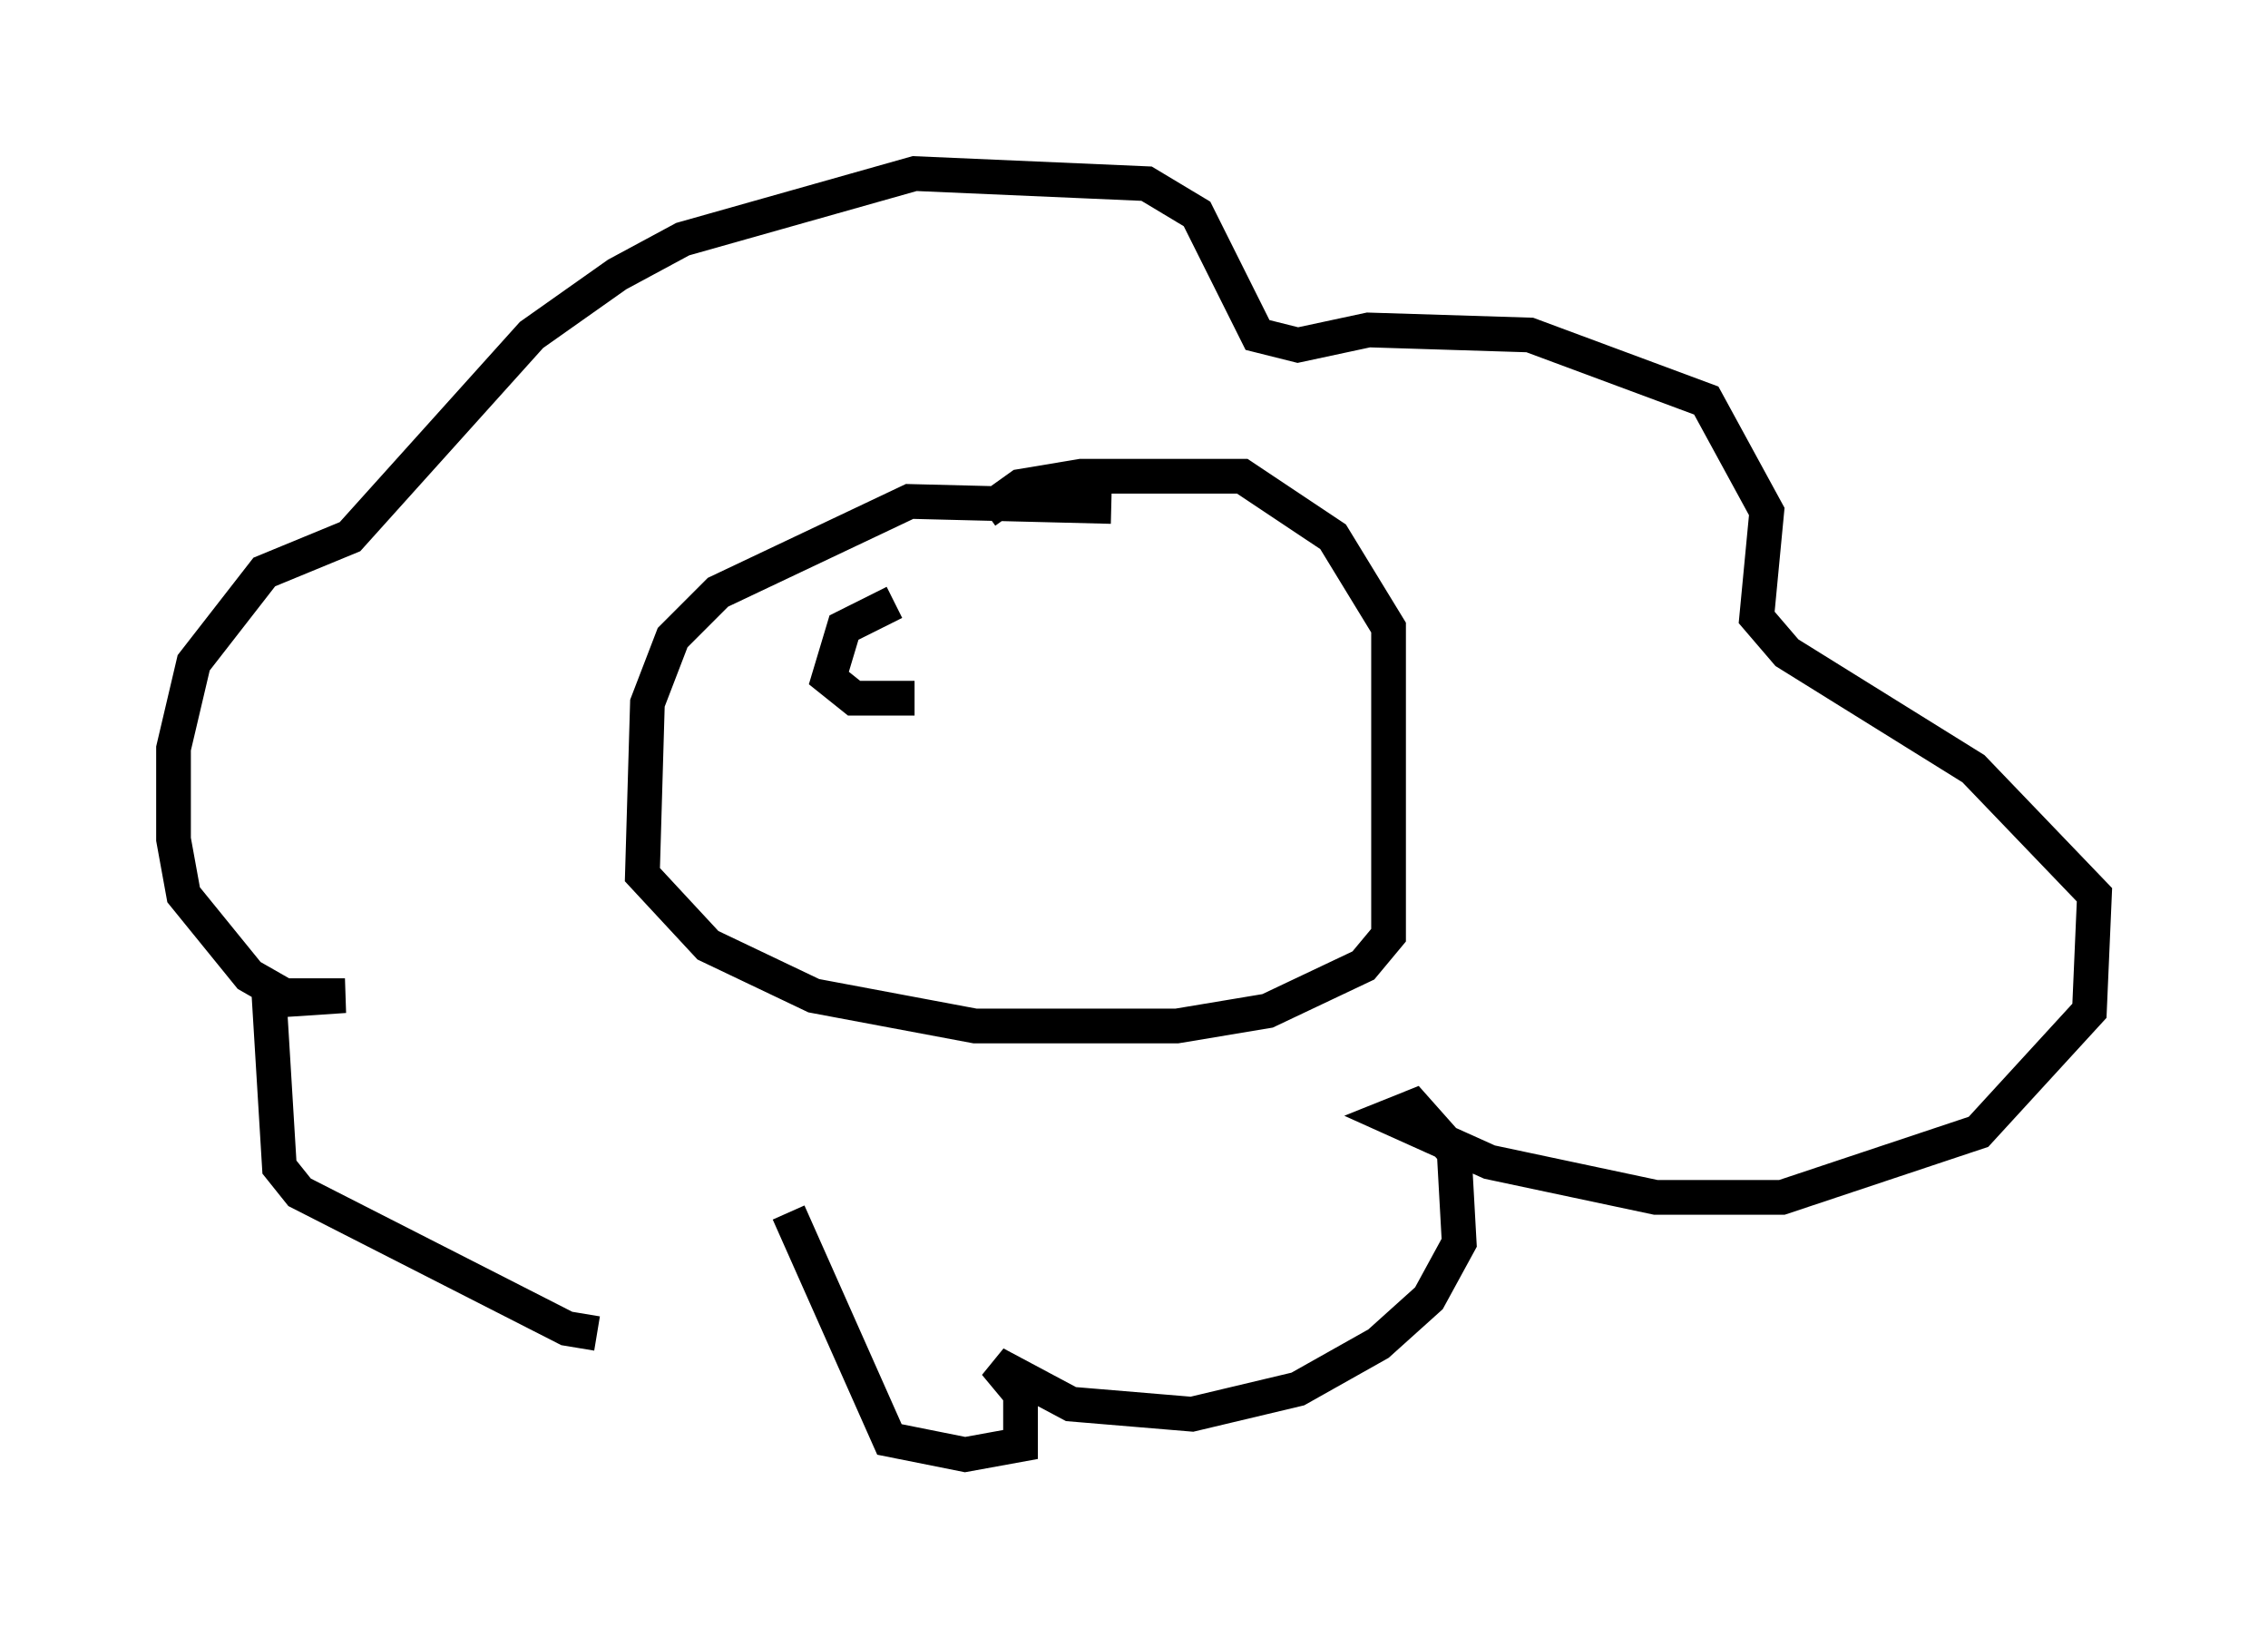 <?xml version="1.0" encoding="utf-8" ?>
<svg baseProfile="full" height="46.894" version="1.1" width="65.341" xmlns="http://www.w3.org/2000/svg" xmlns:ev="http://www.w3.org/2001/xml-events" xmlns:xlink="http://www.w3.org/1999/xlink"><defs /><rect fill="white" height="46.894" width="65.341" x="0" y="0" /><path d="M20.978, 36.519 m-3.777, 1.888 l-0.872, -0.145 -7.698, -3.922 l-0.581, -0.726 -0.291, -4.793 l2.179, -0.145 -1.743, 0.0 l-1.017, -0.581 -1.888, -2.324 l-0.291, -1.598 0.0, -2.615 l0.581, -2.469 2.034, -2.615 l2.469, -1.017 5.229, -5.81 l2.469, -1.743 1.888, -1.017 l6.682, -1.888 6.682, 0.291 l1.453, 0.872 1.743, 3.486 l1.162, 0.291 2.034, -0.436 l4.648, 0.145 5.084, 1.888 l1.743, 3.196 -0.291, 3.05 l0.872, 1.017 5.374, 3.341 l3.486, 3.631 -0.145, 3.341 l-3.196, 3.486 -5.665, 1.888 l-3.631, 0.0 -4.793, -1.017 l-2.905, -1.307 0.726, -0.291 l1.162, 1.307 0.145, 2.615 l-0.872, 1.598 -1.453, 1.307 l-2.324, 1.307 -3.05, 0.726 l-3.486, -0.291 -2.179, -1.162 l0.726, 0.872 0.0, 1.453 l-1.598, 0.291 -2.179, -0.436 l-2.905, -6.536 m9.296, -20.335 l-5.81, -0.145 -5.52, 2.615 l-1.307, 1.307 -0.726, 1.888 l-0.145, 4.939 1.888, 2.034 l3.05, 1.453 4.648, 0.872 l5.81, 0.0 2.615, -0.436 l2.76, -1.307 0.726, -0.872 l0.0, -8.86 -1.598, -2.615 l-2.615, -1.743 -4.648, 0.0 l-1.743, 0.291 -1.017, 0.726 m-2.615, 2.615 l-1.453, 0.726 -0.436, 1.453 l0.726, 0.581 1.743, 0.0 " fill="none" stroke="black" stroke-width="1" /></svg>